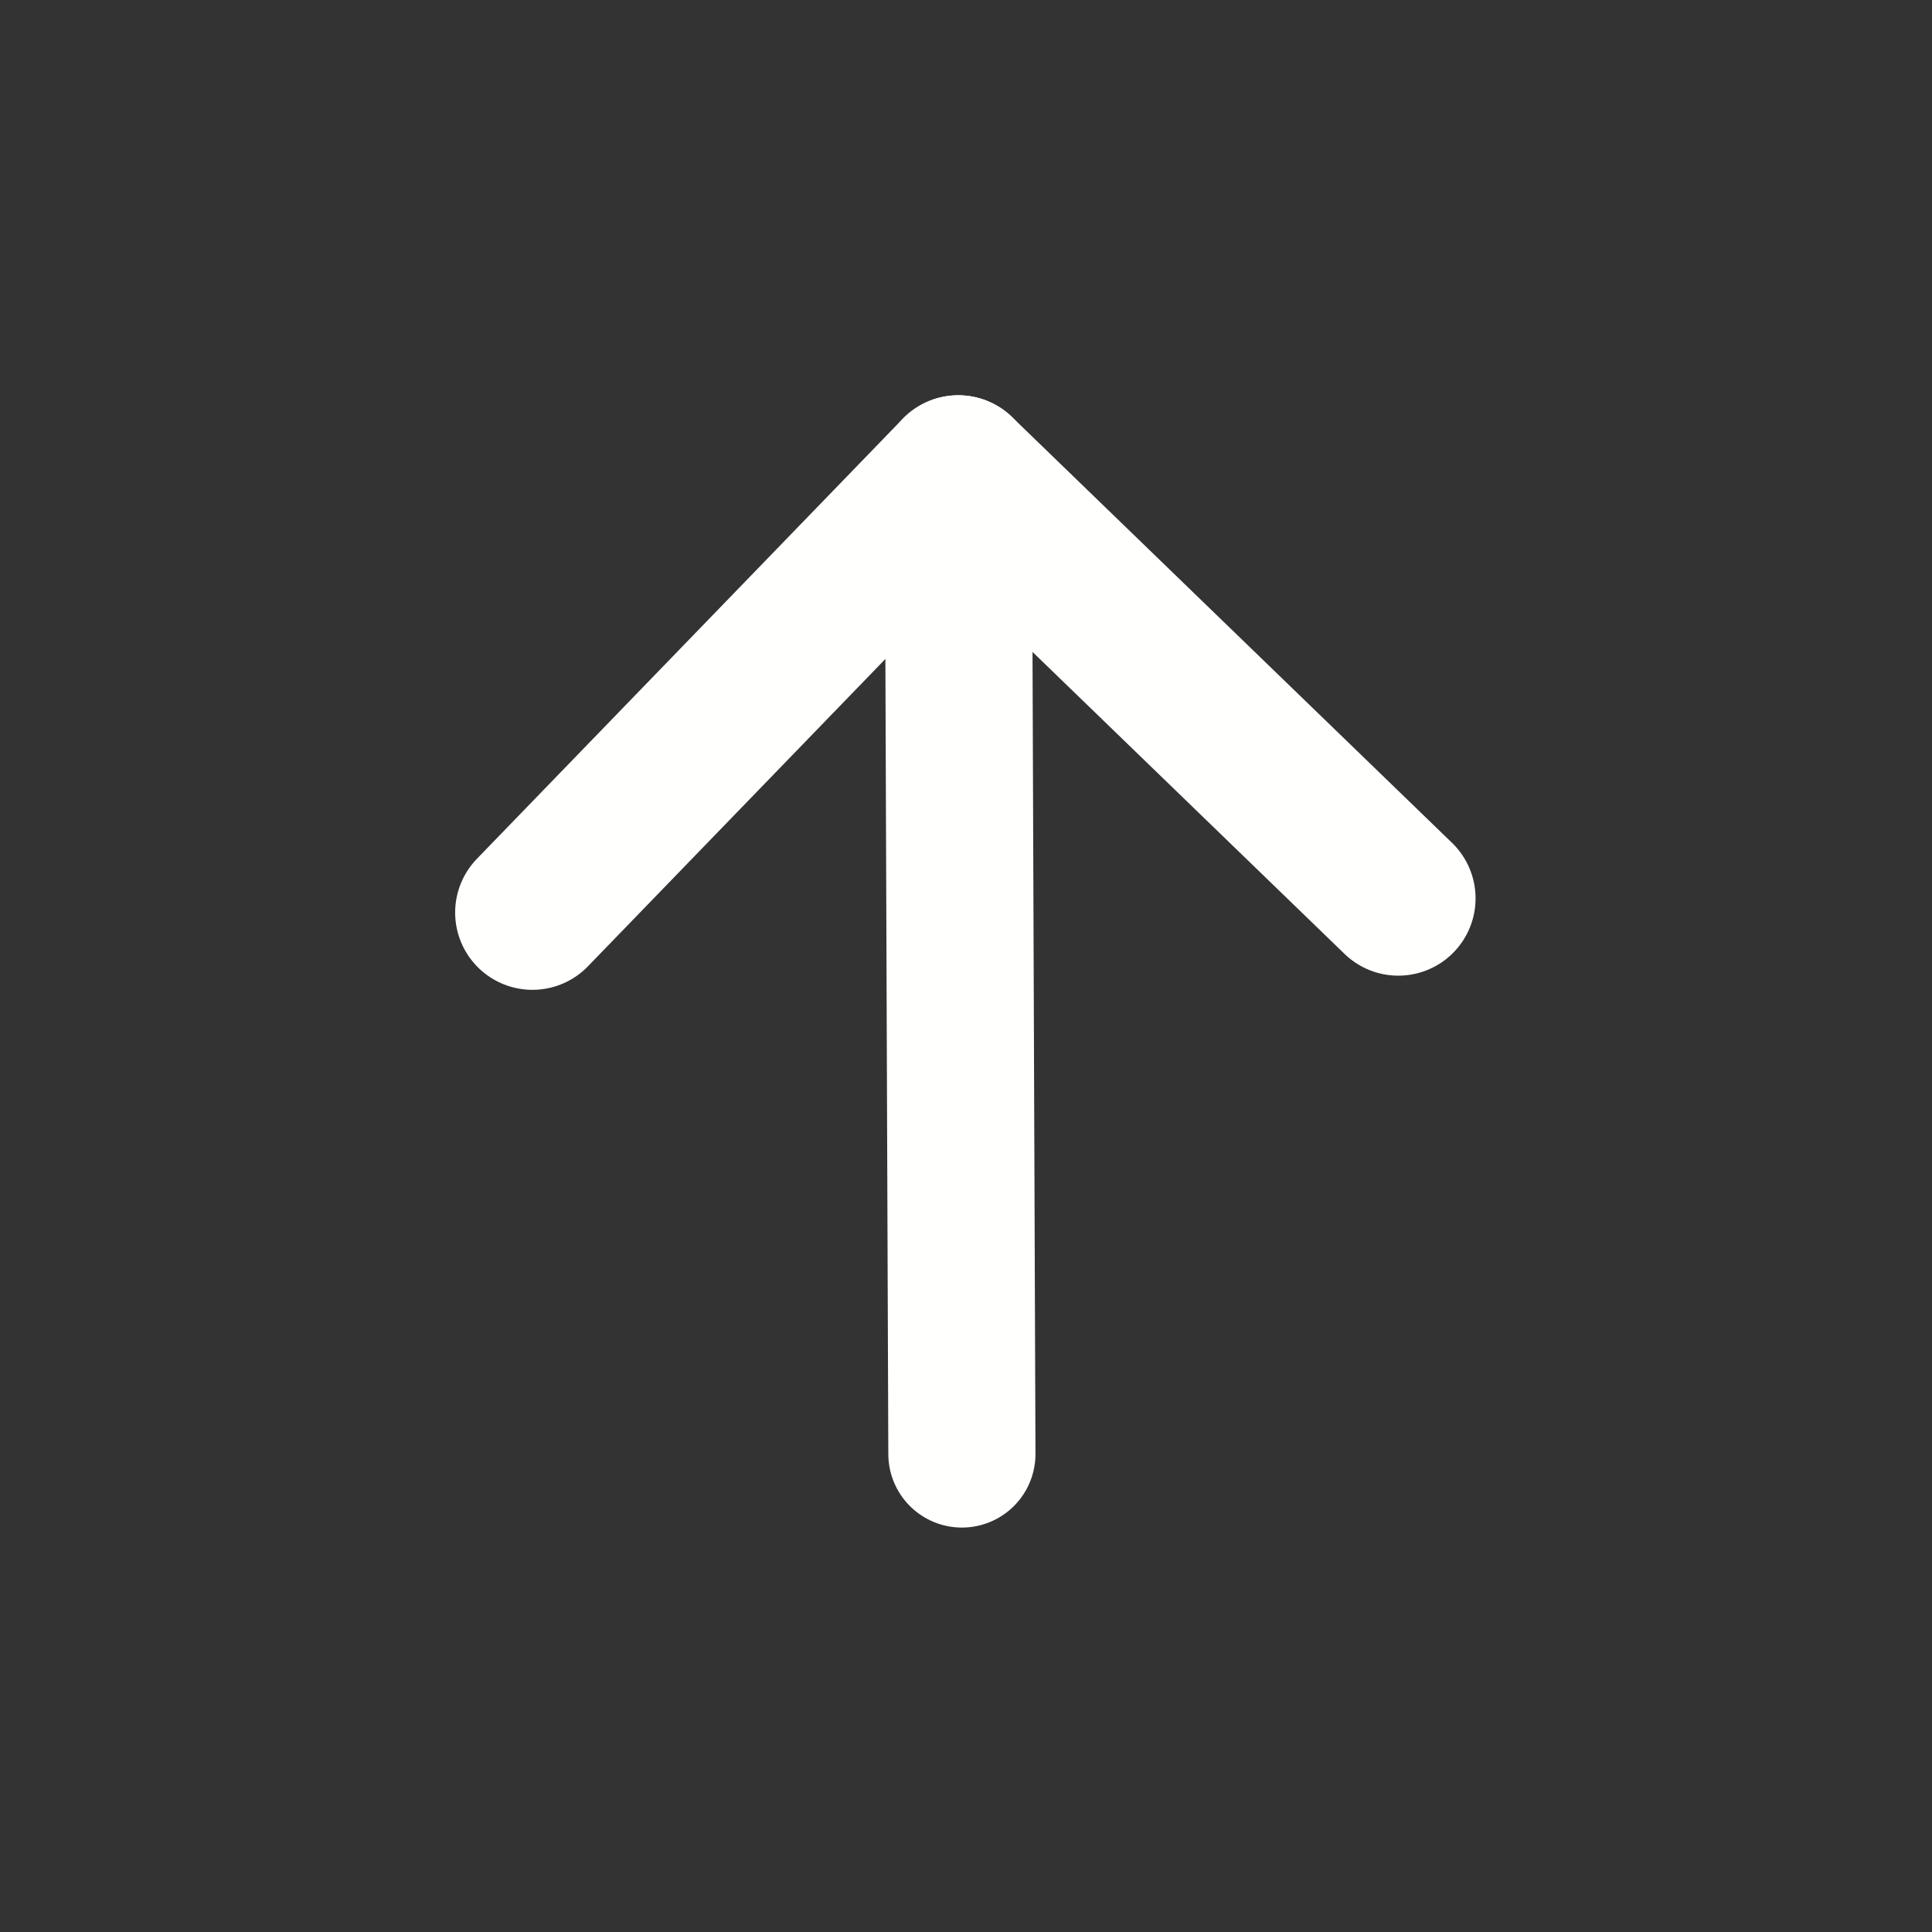 <?xml version="1.0" encoding="UTF-8" standalone="no"?>
<svg
   xmlns:dc="http://purl.org/dc/elements/1.1/"
   xmlns:cc="http://creativecommons.org/ns#"
   xmlns:rdf="http://www.w3.org/1999/02/22-rdf-syntax-ns#"
   xmlns:svg="http://www.w3.org/2000/svg"
   xmlns="http://www.w3.org/2000/svg"
   xmlns:sodipodi="http://sodipodi.sourceforge.net/DTD/sodipodi-0.dtd"
   xmlns:inkscape="http://www.inkscape.org/namespaces/inkscape"
   height="100px"
   width="100px"
   fill="#000000"
   viewBox="0 0 24 24"
   x="0px"
   y="0px"
   version="1.1"
   id="svg11091"
   sodipodi:docname="arrow-up.svg"
   inkscape:version="0.92.5 (2060ec1f9f, 2020-04-08)">
  <rect x="0" y="0" width="24" height="24" fill="#333333" stroke="none"/>
  <defs
     id="defs11095" />
  <sodipodi:namedview
     pagecolor="#ffffff"
     bordercolor="#666666"
     borderopacity="1"
     objecttolerance="10"
     gridtolerance="10"
     guidetolerance="10"
     inkscape:pageopacity="0"
     inkscape:pageshadow="2"
     inkscape:window-width="1864"
     inkscape:window-height="1016"
     id="namedview11093"
     showgrid="false"
     inkscape:zoom="4.72"
     inkscape:cx="51.553609"
     inkscape:cy="41.563852"
     inkscape:window-x="56"
     inkscape:window-y="27"
     inkscape:window-maximized="1"
     inkscape:current-layer="svg11091" />
  <title
     id="title11085">_</title>
  <path
     style="fill:none;stroke:#fffffe;stroke-width:1.828px;stroke-linecap:round;stroke-linejoin:miter;stroke-opacity:1"
     d="M 11.949,18.062 11.904,5.87"
     id="path11650"
     inkscape:connector-curvature="0" />
  <path
     style="fill:none;stroke:#fffffe;stroke-width:1.92;stroke-linecap:round;stroke-linejoin:miter;stroke-miterlimit:4;stroke-dasharray:none;stroke-opacity:1"
     d="M 11.904,5.87 17.37,11.16"
     id="path11650-2"
     inkscape:connector-curvature="0" />
  <path
     style="fill:none;stroke:#fffffe;stroke-width:1.92;stroke-linecap:round;stroke-linejoin:miter;stroke-miterlimit:4;stroke-dasharray:none;stroke-opacity:1"
     d="M 6.614,11.336 11.904,5.87"
     id="path11650-2-9"
     inkscape:connector-curvature="0" />
</svg>
